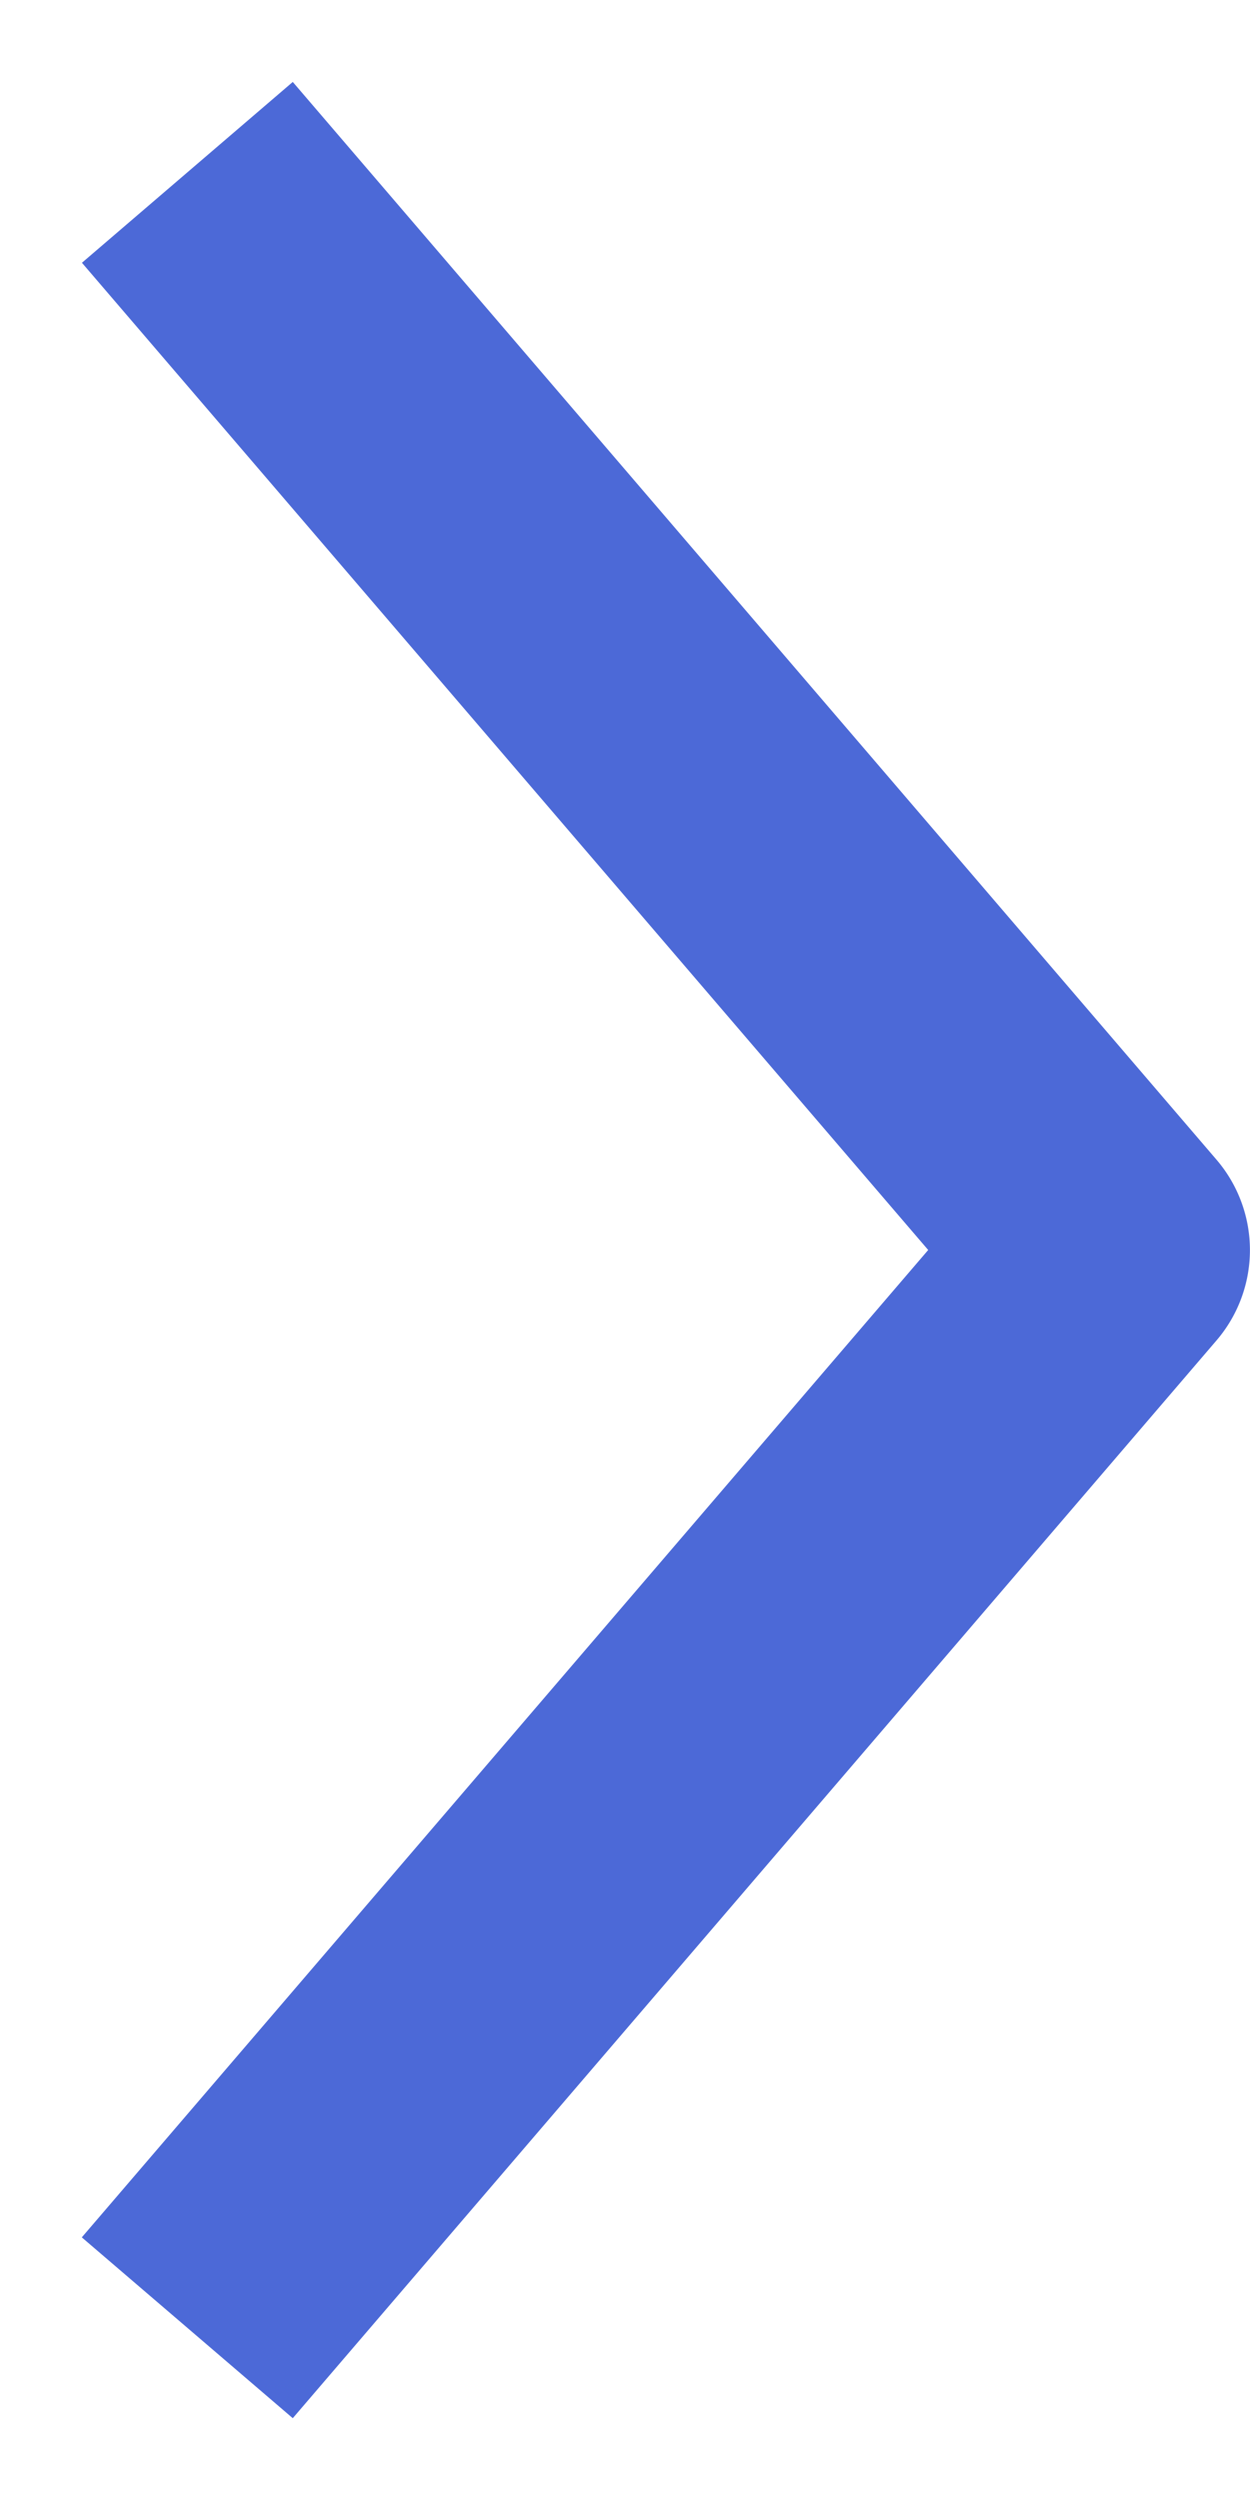 <svg xmlns="http://www.w3.org/2000/svg" width="9" height="18" viewBox="0 0 9 18">
    <path fill="#4C69D7" fill-rule="nonzero" d="M2.108.59l6.651 7.76a1 1 0 0 1 0 1.301l-6.651 7.76-1.519-1.302L6.683 9 .59 1.892 2.108.59z"/>
</svg>
